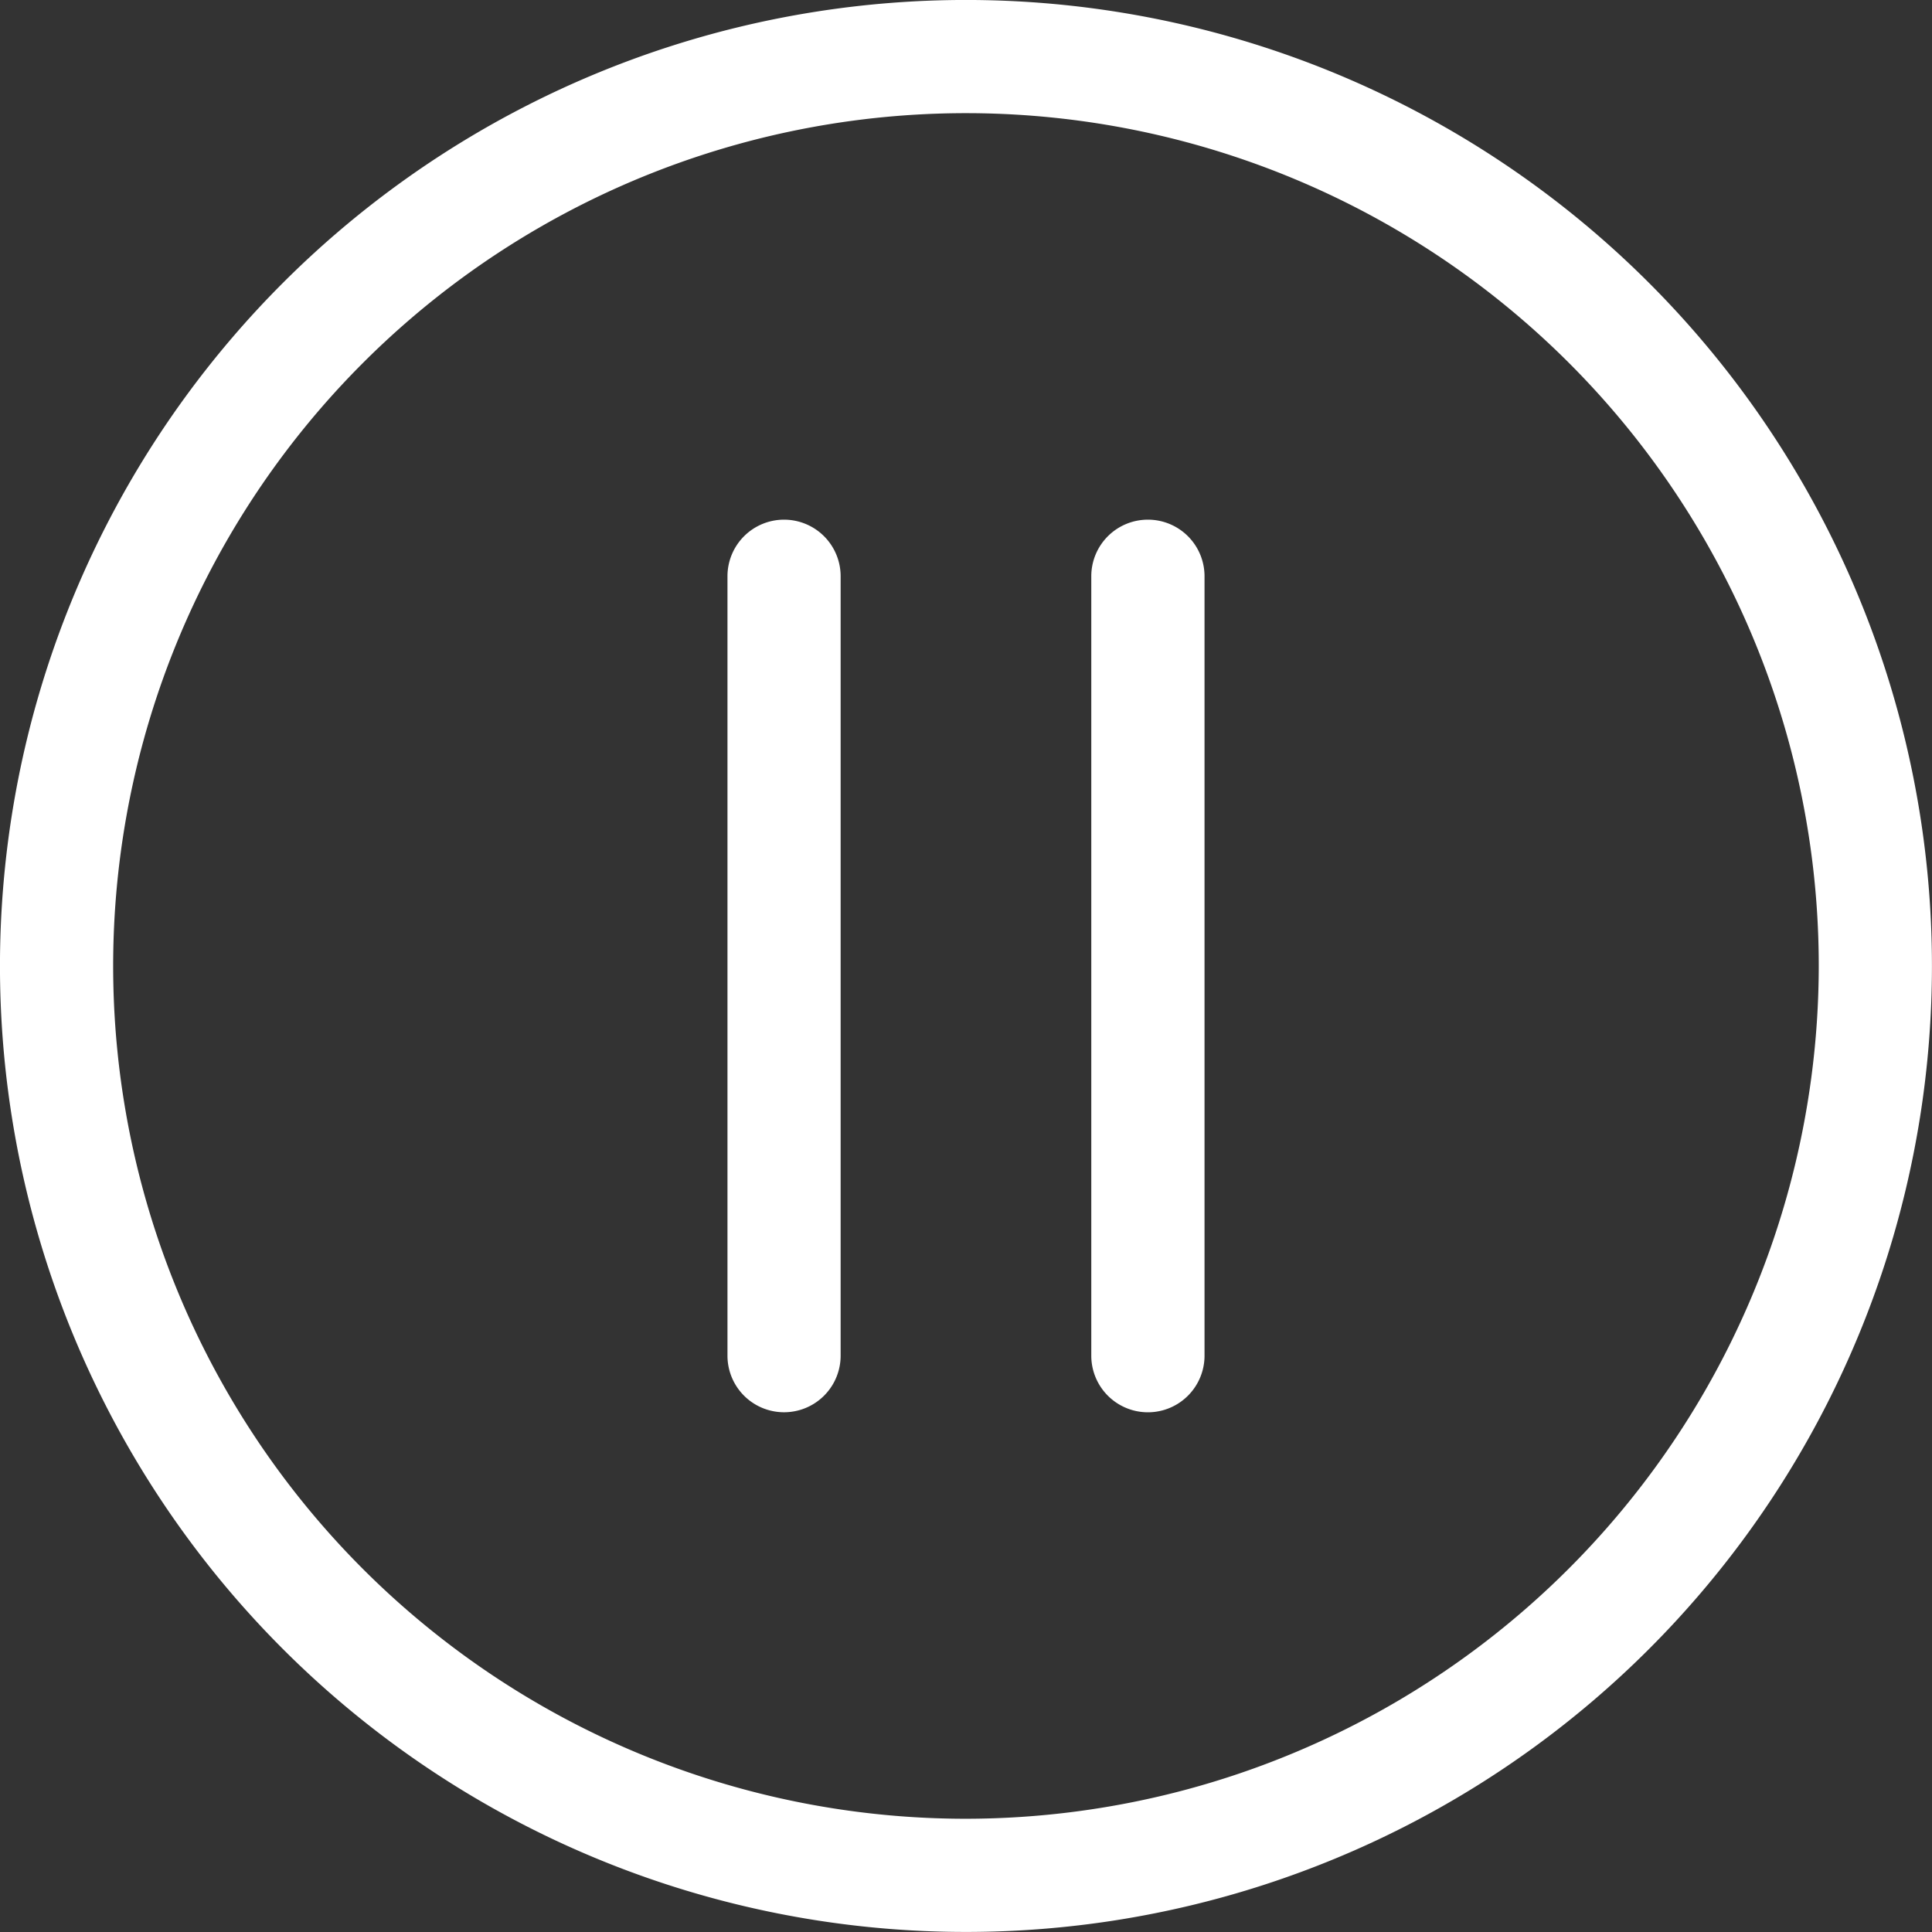 <svg xmlns="http://www.w3.org/2000/svg" width="24.619" height="24.619" viewBox="0 0 24.619 24.619"><rect x="0" y="0" width="24.619" height="24.619" fill="#333333" stroke="none"/><defs><style>.a{fill:#fff;}</style></defs><path class="a" d="M21.013,3.605A12.309,12.309,0,0,0,3.605,21.013,12.309,12.309,0,0,0,21.013,3.605Zm-8.7,19.571A10.867,10.867,0,1,1,23.176,12.309,10.879,10.879,0,0,1,12.309,23.176Z"/><g transform="translate(13.906 6.622)"><path class="a" d="M289.92,137.723a.721.721,0,0,0-.721.721v9.932a.721.721,0,1,0,1.443,0v-9.932A.721.721,0,0,0,289.92,137.723Z" transform="translate(-289.199 -137.723)"/></g><g transform="translate(9.27 6.622)"><path class="a" d="M193.52,137.723a.721.721,0,0,0-.721.721v9.932a.721.721,0,1,0,1.442,0v-9.932A.721.721,0,0,0,193.52,137.723Z" transform="translate(-192.799 -137.723)"/></g></svg>